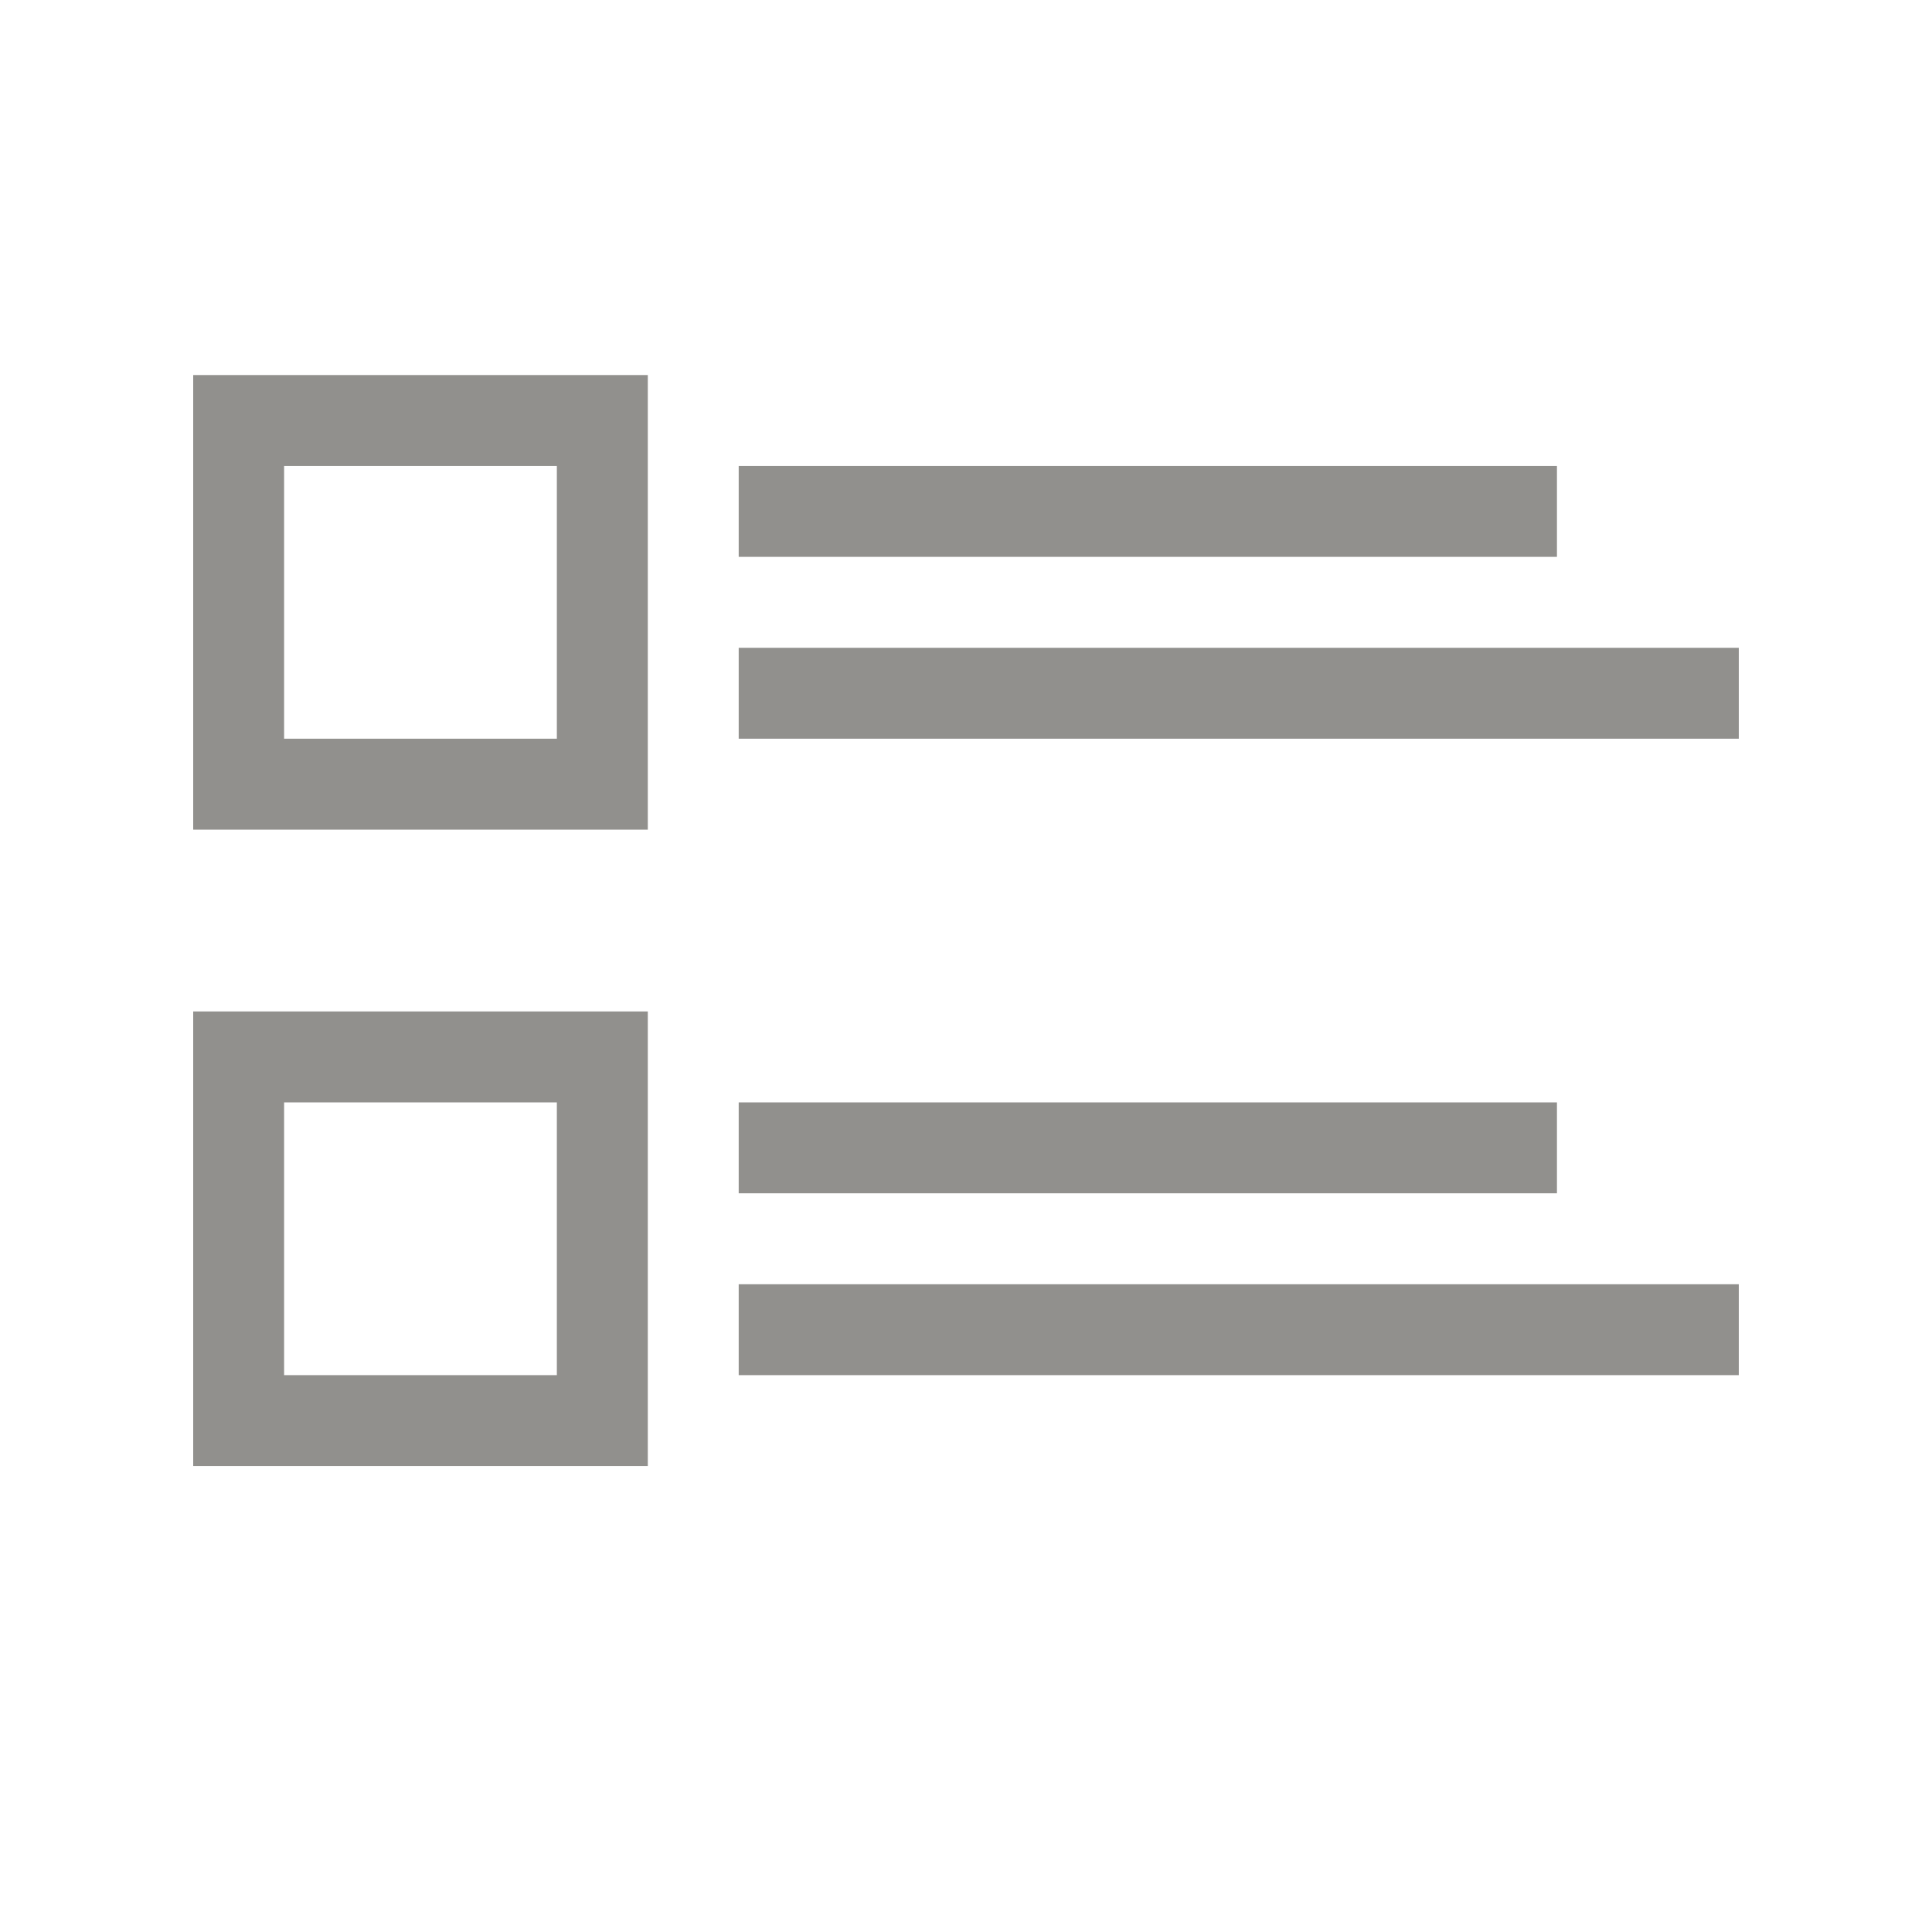 <!-- Generated by IcoMoon.io -->
<svg version="1.1" xmlns="http://www.w3.org/2000/svg" width="40" height="40" viewBox="0 0 40 40">
<title>th-layout-list-thumb</title>
<path fill="#91908d" d="M32.235 11.529h-16.941v-1.882h16.941v1.882zM15.294 13.412v1.882h20.706v-1.882h-20.706zM4 7.765h9.412v9.412h-9.412v-9.412zM5.882 15.294h5.647v-5.647h-5.647v5.647zM32.235 22.824h-16.941v1.882h16.941v-1.882zM15.294 28.471h20.706v-1.882h-20.706v1.882zM4 20.941h9.412v9.412h-9.412v-9.412zM5.882 28.471h5.647v-5.647h-5.647v5.647z"></path>
</svg>

